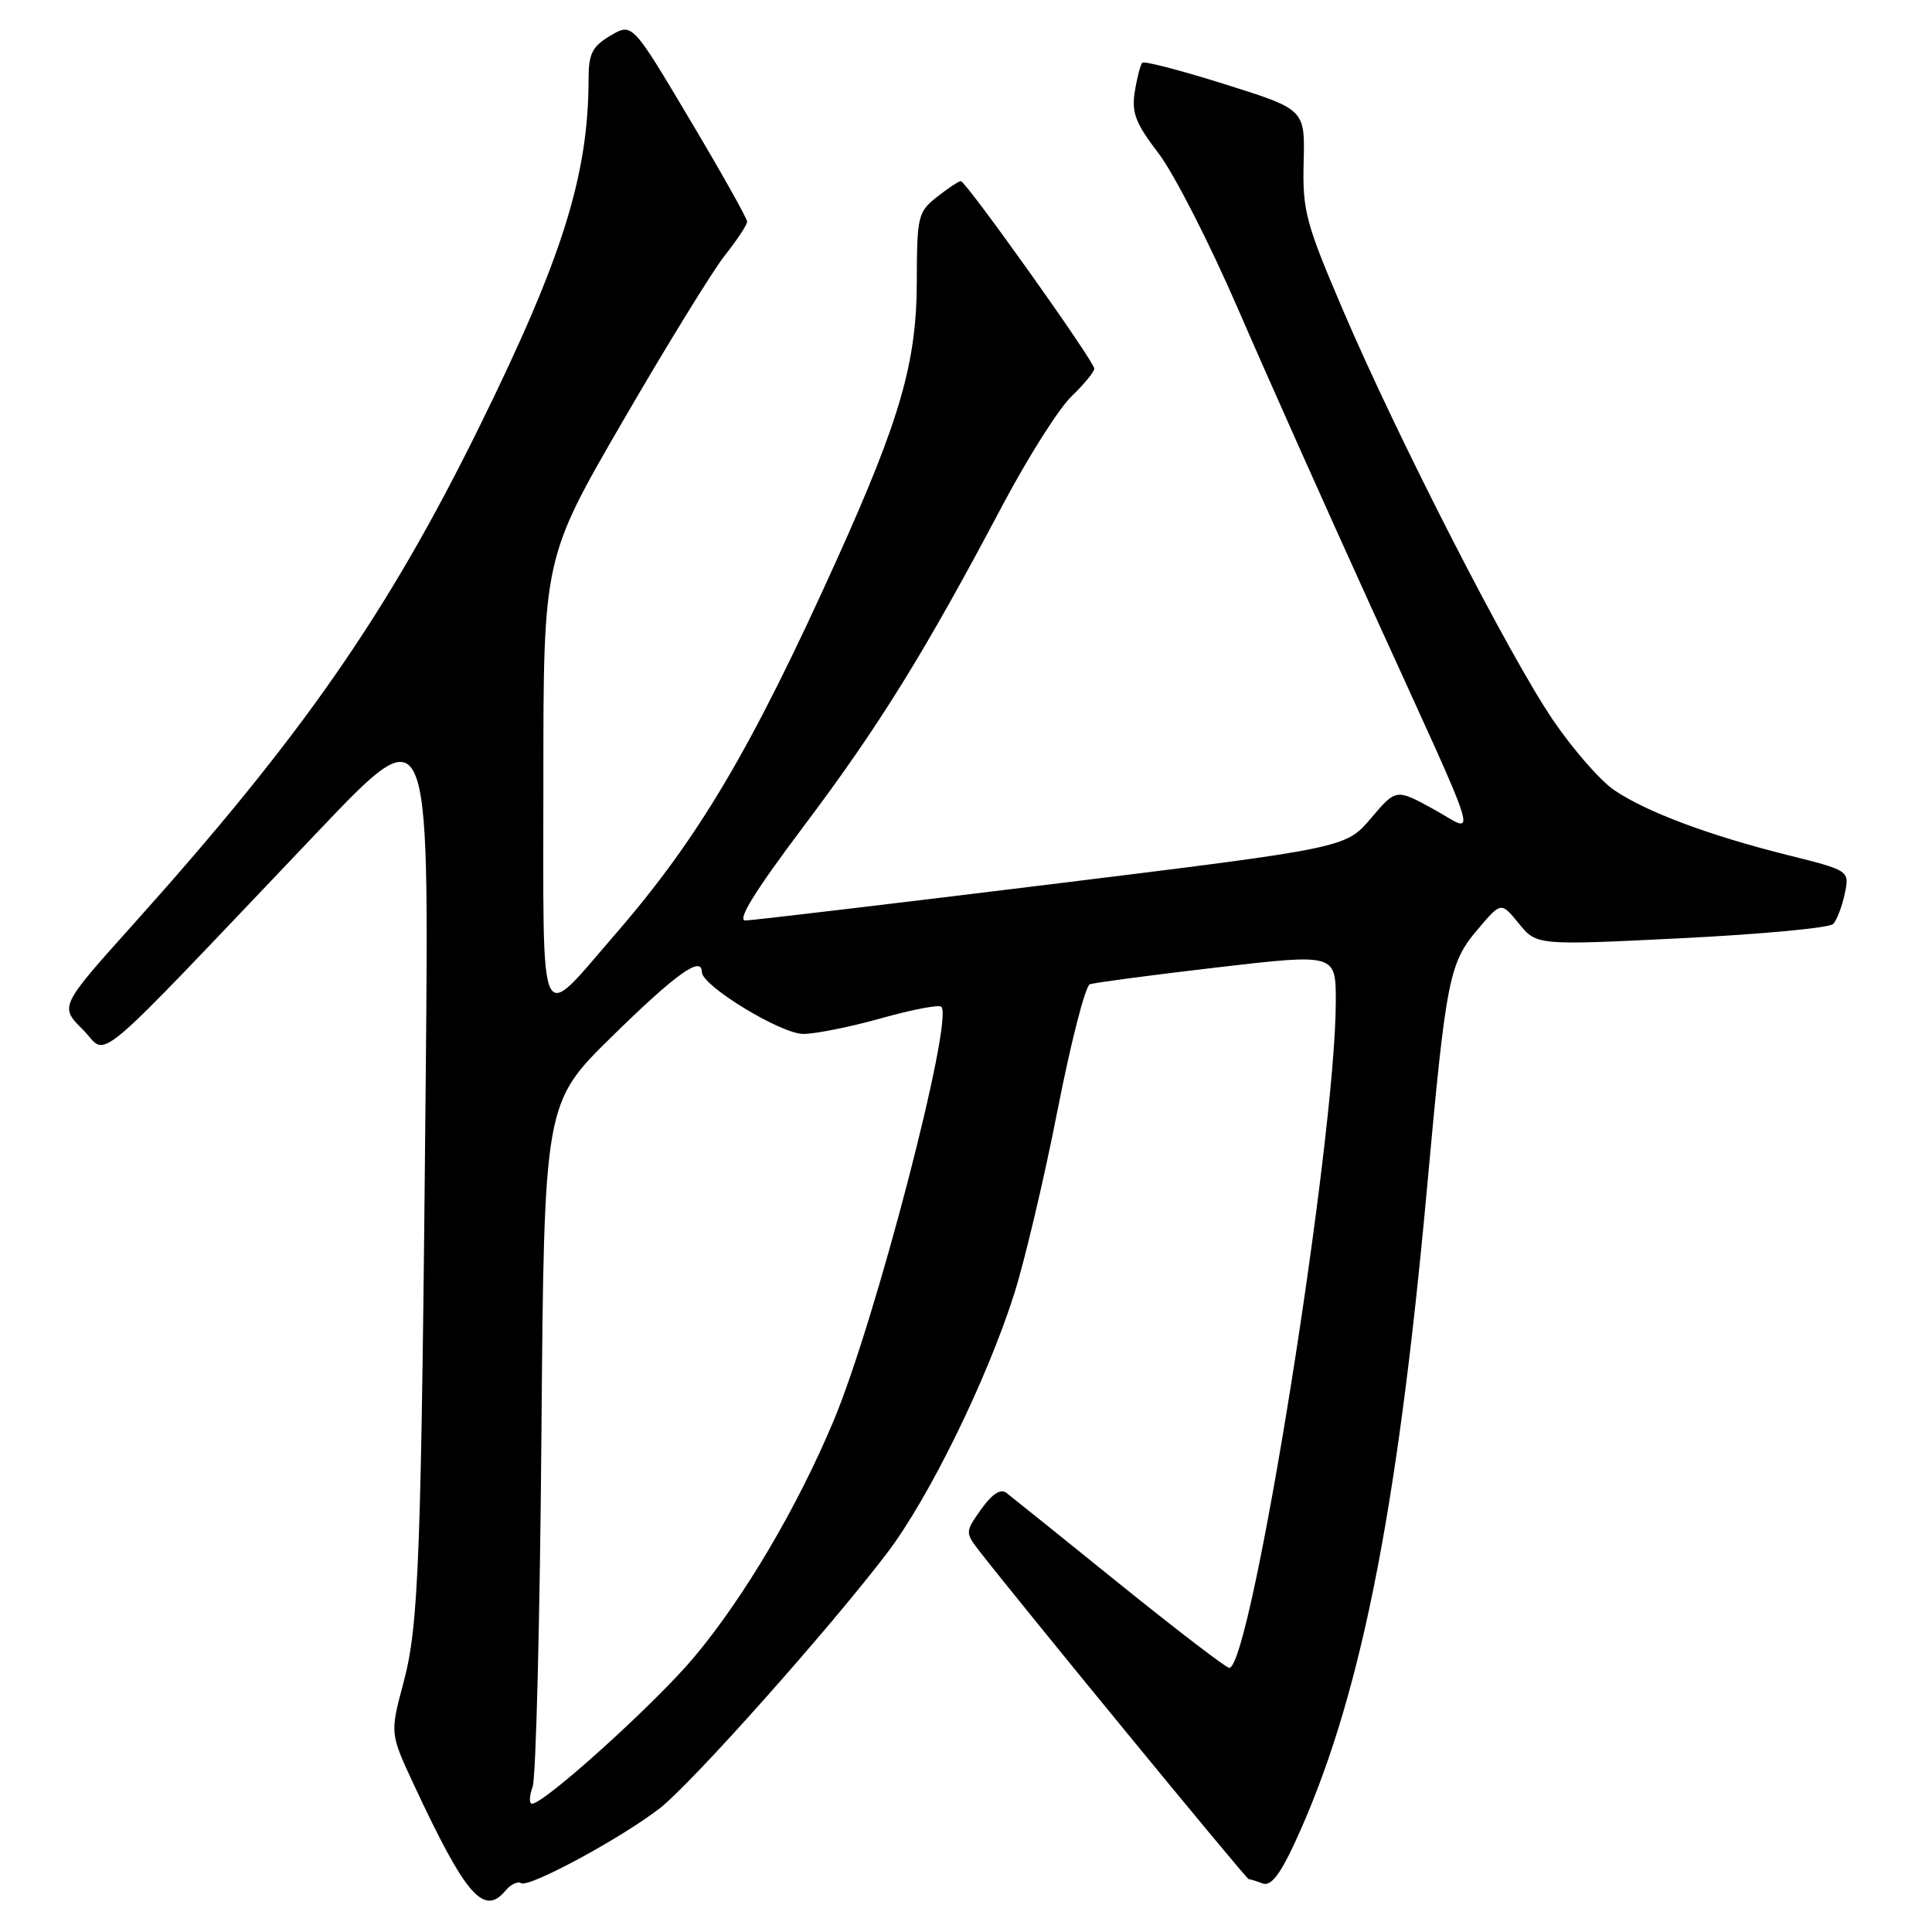 <?xml version="1.0" encoding="UTF-8" standalone="no"?>
<!DOCTYPE svg PUBLIC "-//W3C//DTD SVG 1.1//EN" "http://www.w3.org/Graphics/SVG/1.1/DTD/svg11.dtd" >
<svg xmlns="http://www.w3.org/2000/svg" xmlns:xlink="http://www.w3.org/1999/xlink" version="1.1" viewBox="0 0 256 256">
 <g >
 <path fill="currentColor"
d=" M 66.99 250.51 C 67.67 249.69 68.60 249.25 69.05 249.53 C 70.09 250.17 82.28 243.59 87.42 239.61 C 91.67 236.31 110.10 215.61 117.63 205.67 C 123.12 198.42 130.77 182.81 134.37 171.50 C 135.77 167.10 138.36 156.15 140.12 147.16 C 141.88 138.17 143.81 130.64 144.41 130.42 C 145.01 130.21 152.59 129.20 161.25 128.19 C 177.00 126.36 177.00 126.36 177.00 132.68 C 177.00 150.93 165.80 221.00 162.88 221.00 C 162.47 221.00 155.92 215.98 148.32 209.85 C 140.72 203.71 133.98 198.29 133.35 197.81 C 132.59 197.22 131.46 197.95 130.02 199.97 C 127.90 202.94 127.90 203.08 129.67 205.39 C 134.72 211.93 165.14 249.00 165.46 249.00 C 165.67 249.00 166.50 249.26 167.31 249.57 C 168.37 249.97 169.57 248.46 171.50 244.32 C 180.10 225.82 185.09 201.17 189.08 157.50 C 191.64 129.38 192.00 127.60 195.93 123.00 C 198.91 119.50 198.91 119.50 201.26 122.38 C 203.62 125.27 203.62 125.27 222.83 124.32 C 233.39 123.79 242.43 122.95 242.91 122.43 C 243.39 121.92 244.08 120.12 244.44 118.42 C 245.08 115.35 245.08 115.35 236.79 113.28 C 226.48 110.70 218.18 107.60 213.91 104.71 C 212.10 103.50 208.47 99.35 205.84 95.50 C 200.03 87.00 185.21 58.08 177.91 41.00 C 173.01 29.53 172.58 27.92 172.74 21.50 C 172.92 14.50 172.92 14.50 162.36 11.18 C 156.56 9.35 151.61 8.06 151.36 8.31 C 151.12 8.55 150.67 10.27 150.37 12.13 C 149.92 14.93 150.45 16.31 153.52 20.33 C 155.55 22.98 160.26 32.21 164.00 40.83 C 167.73 49.45 175.60 67.07 181.48 80.00 C 196.79 113.63 195.80 110.44 189.93 107.21 C 184.99 104.50 184.99 104.50 181.65 108.43 C 178.32 112.36 178.32 112.36 139.41 117.15 C 118.01 119.78 99.73 121.95 98.79 121.97 C 97.60 121.99 99.99 118.13 106.60 109.34 C 116.53 96.14 122.55 86.41 132.83 66.97 C 136.19 60.63 140.30 54.13 141.97 52.53 C 143.63 50.93 145.00 49.27 145.00 48.85 C 145.00 47.88 127.99 24.00 127.31 24.00 C 127.04 24.00 125.62 24.94 124.16 26.09 C 121.63 28.09 121.50 28.63 121.48 37.34 C 121.46 47.98 119.30 55.50 110.93 74.05 C 99.55 99.28 92.57 111.08 81.40 123.94 C 71.22 135.67 72.00 137.38 72.00 103.49 C 72.00 73.96 72.00 73.96 82.57 55.73 C 88.39 45.70 94.46 35.84 96.07 33.81 C 97.68 31.78 99.00 29.78 99.00 29.37 C 99.00 28.95 95.58 22.85 91.39 15.82 C 83.78 3.02 83.78 3.02 80.89 4.72 C 78.47 6.16 78.00 7.08 77.99 10.47 C 77.97 23.23 74.53 34.19 63.54 56.50 C 51.31 81.33 40.11 97.44 17.70 122.43 C 7.89 133.36 7.89 133.36 10.98 136.43 C 14.49 139.92 11.07 142.81 42.20 110.11 C 56.85 94.71 56.85 94.71 56.42 142.11 C 55.81 207.18 55.52 215.30 53.43 223.09 C 51.67 229.69 51.67 229.69 54.89 236.59 C 61.71 251.19 64.12 253.97 66.99 250.51 Z  M 70.58 236.75 C 71.02 235.51 71.54 214.62 71.74 190.33 C 72.10 146.16 72.10 146.16 81.10 137.33 C 89.55 129.04 93.00 126.57 93.00 128.80 C 93.00 130.62 103.47 137.00 106.44 137.00 C 108.06 137.00 112.70 136.07 116.78 134.92 C 120.85 133.78 124.43 133.09 124.73 133.40 C 126.40 135.06 116.01 175.00 110.47 188.23 C 105.69 199.65 98.67 211.56 92.05 219.49 C 86.99 225.57 72.14 239.00 70.50 239.00 C 70.09 239.00 70.13 237.99 70.58 236.75 Z "/>
</g>
</svg>